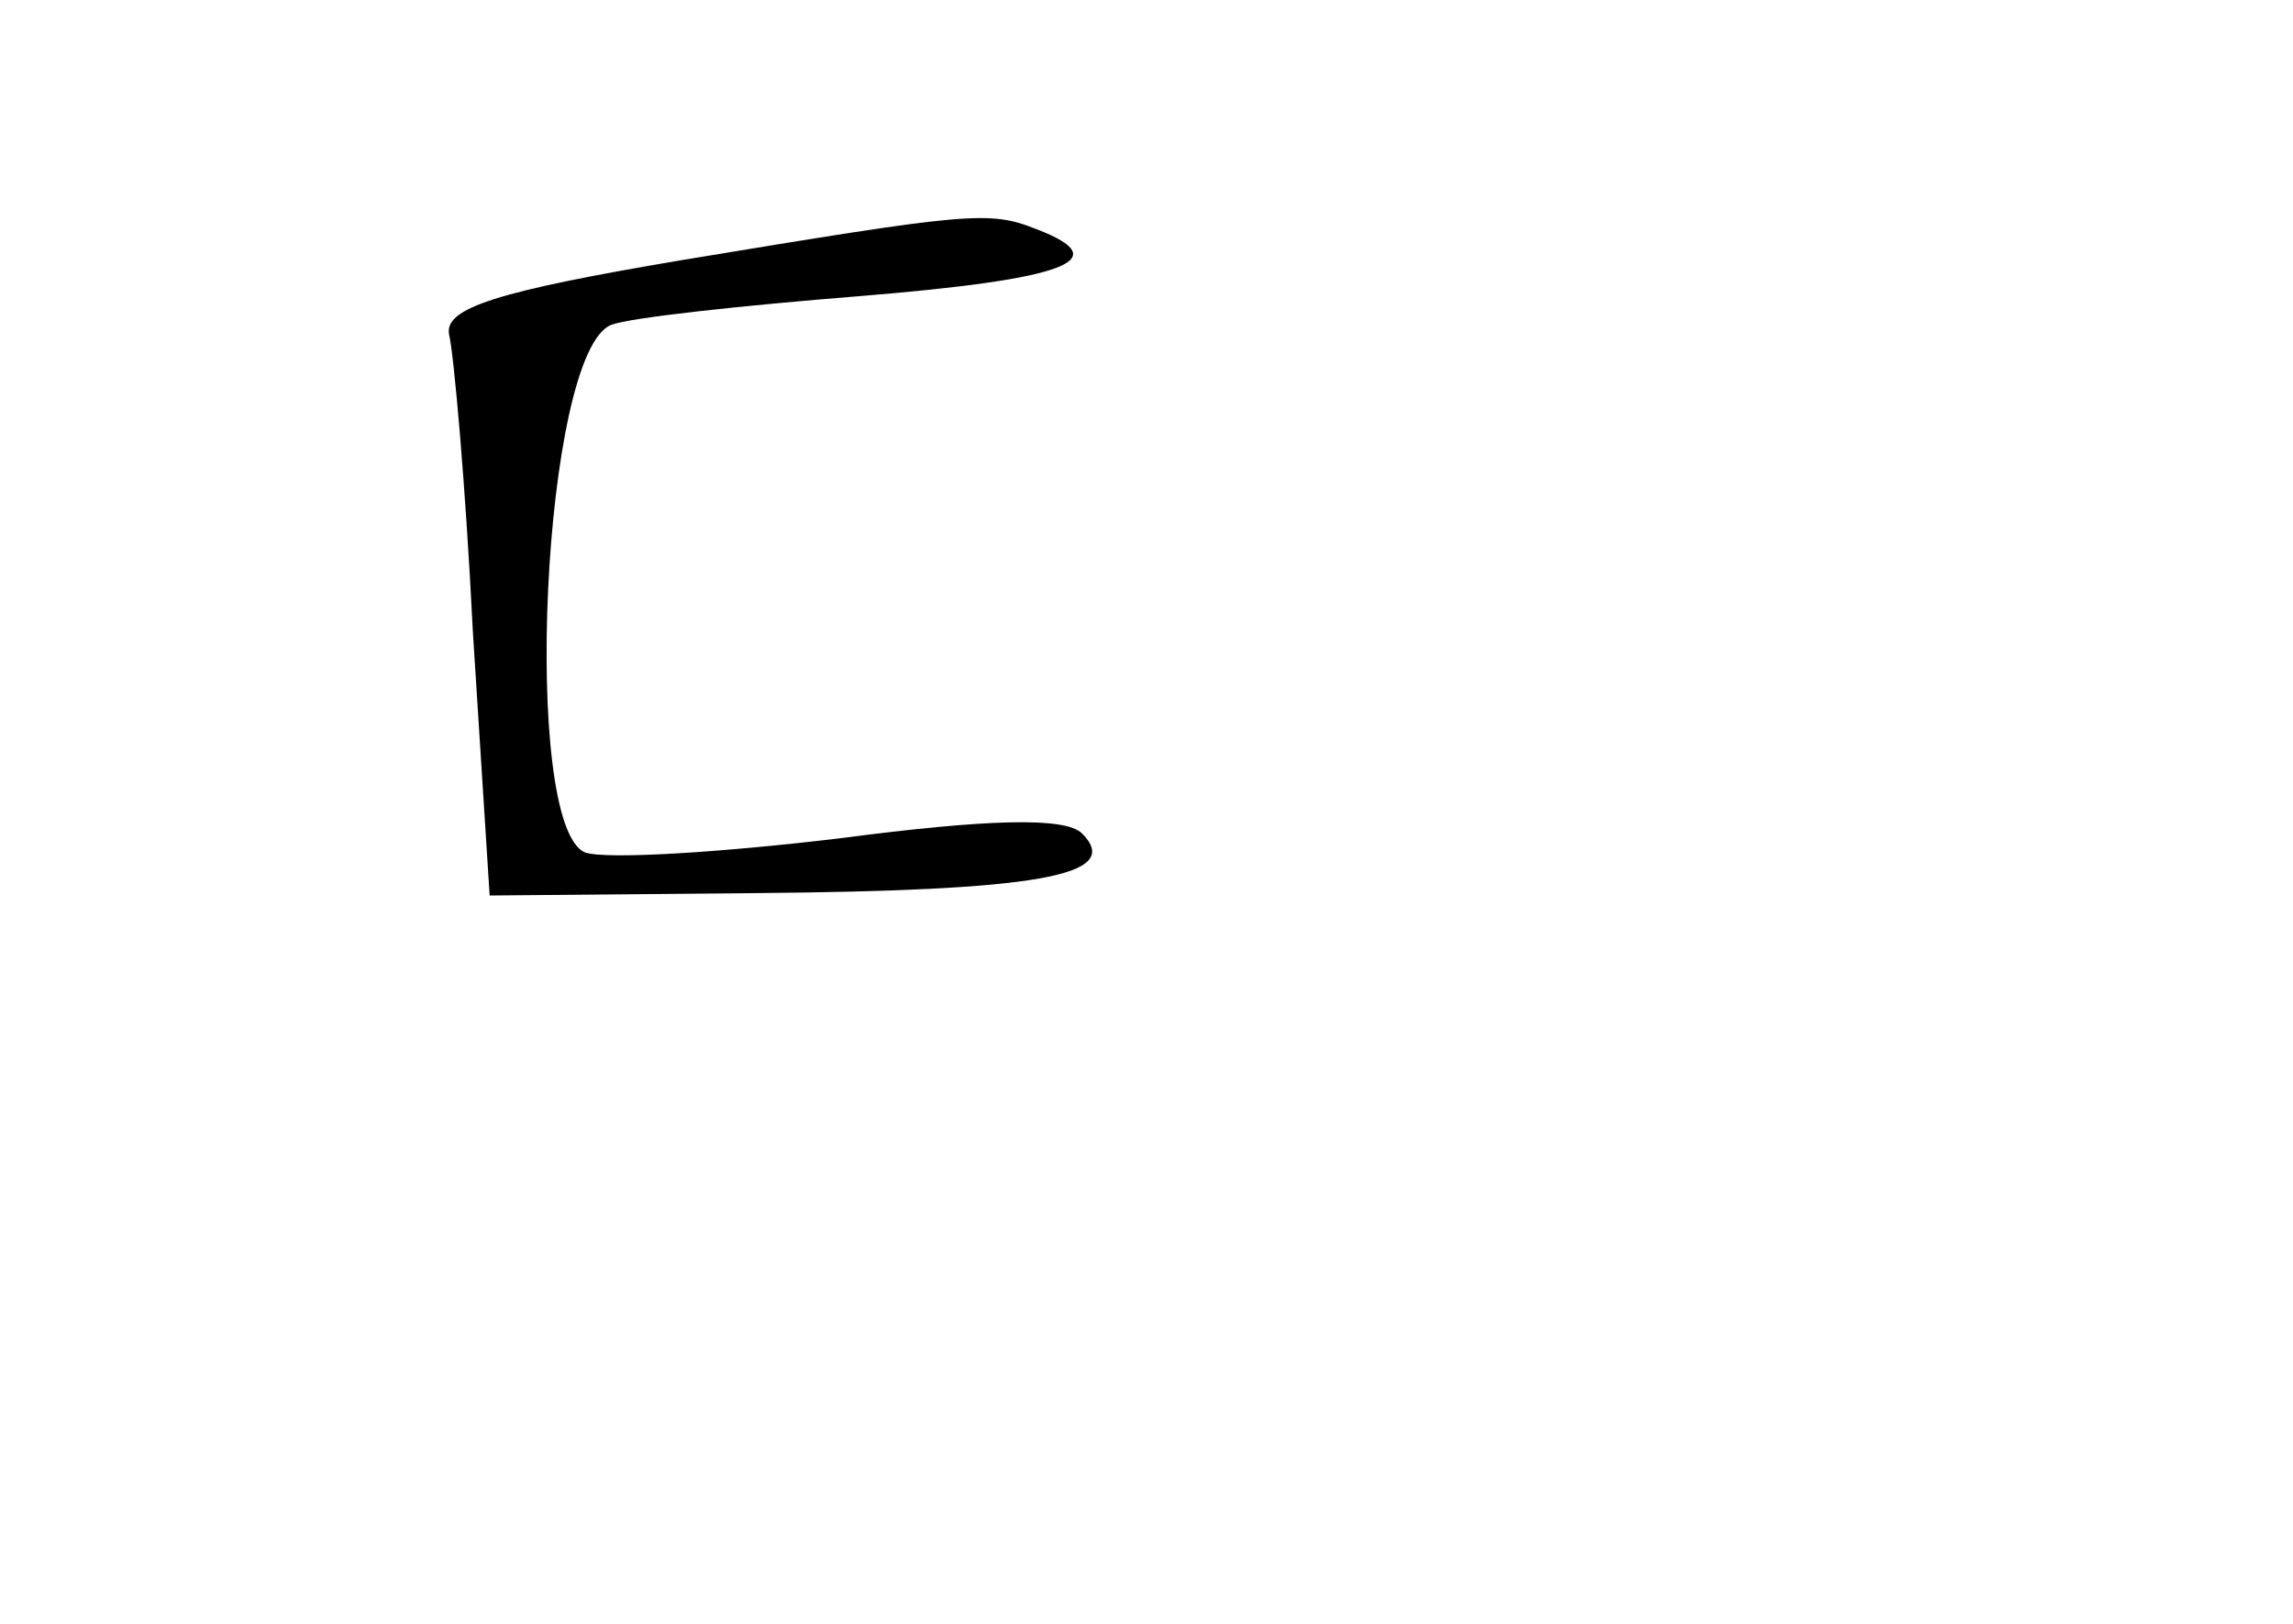 <?xml version="1.0" standalone="no"?>
<!DOCTYPE svg PUBLIC "-//W3C//DTD SVG 20010904//EN"
 "http://www.w3.org/TR/2001/REC-SVG-20010904/DTD/svg10.dtd">
<svg version="1.0" xmlns="http://www.w3.org/2000/svg"
 width="96pt" height="68pt" viewBox="0 0 96 68"
 preserveAspectRatio="xMidYMid meet">
<g transform="translate(0,68) scale(0.1,-0.1)"
fill="#000000" stroke="none">
<path d="M285 571 c-77 -13 -99 -20 -97 -31 2 -8 7 -64 10 -125 l7 -110 111 1
c117 1 155 7 137 25 -7 7 -40 6 -101 -2 -50 -6 -98 -9 -107 -6 -27 11 -18 210
11 221 8 3 54 8 104 12 86 7 108 15 74 28 -20 8 -28 7 -149 -13z"/>
</g>
</svg>

